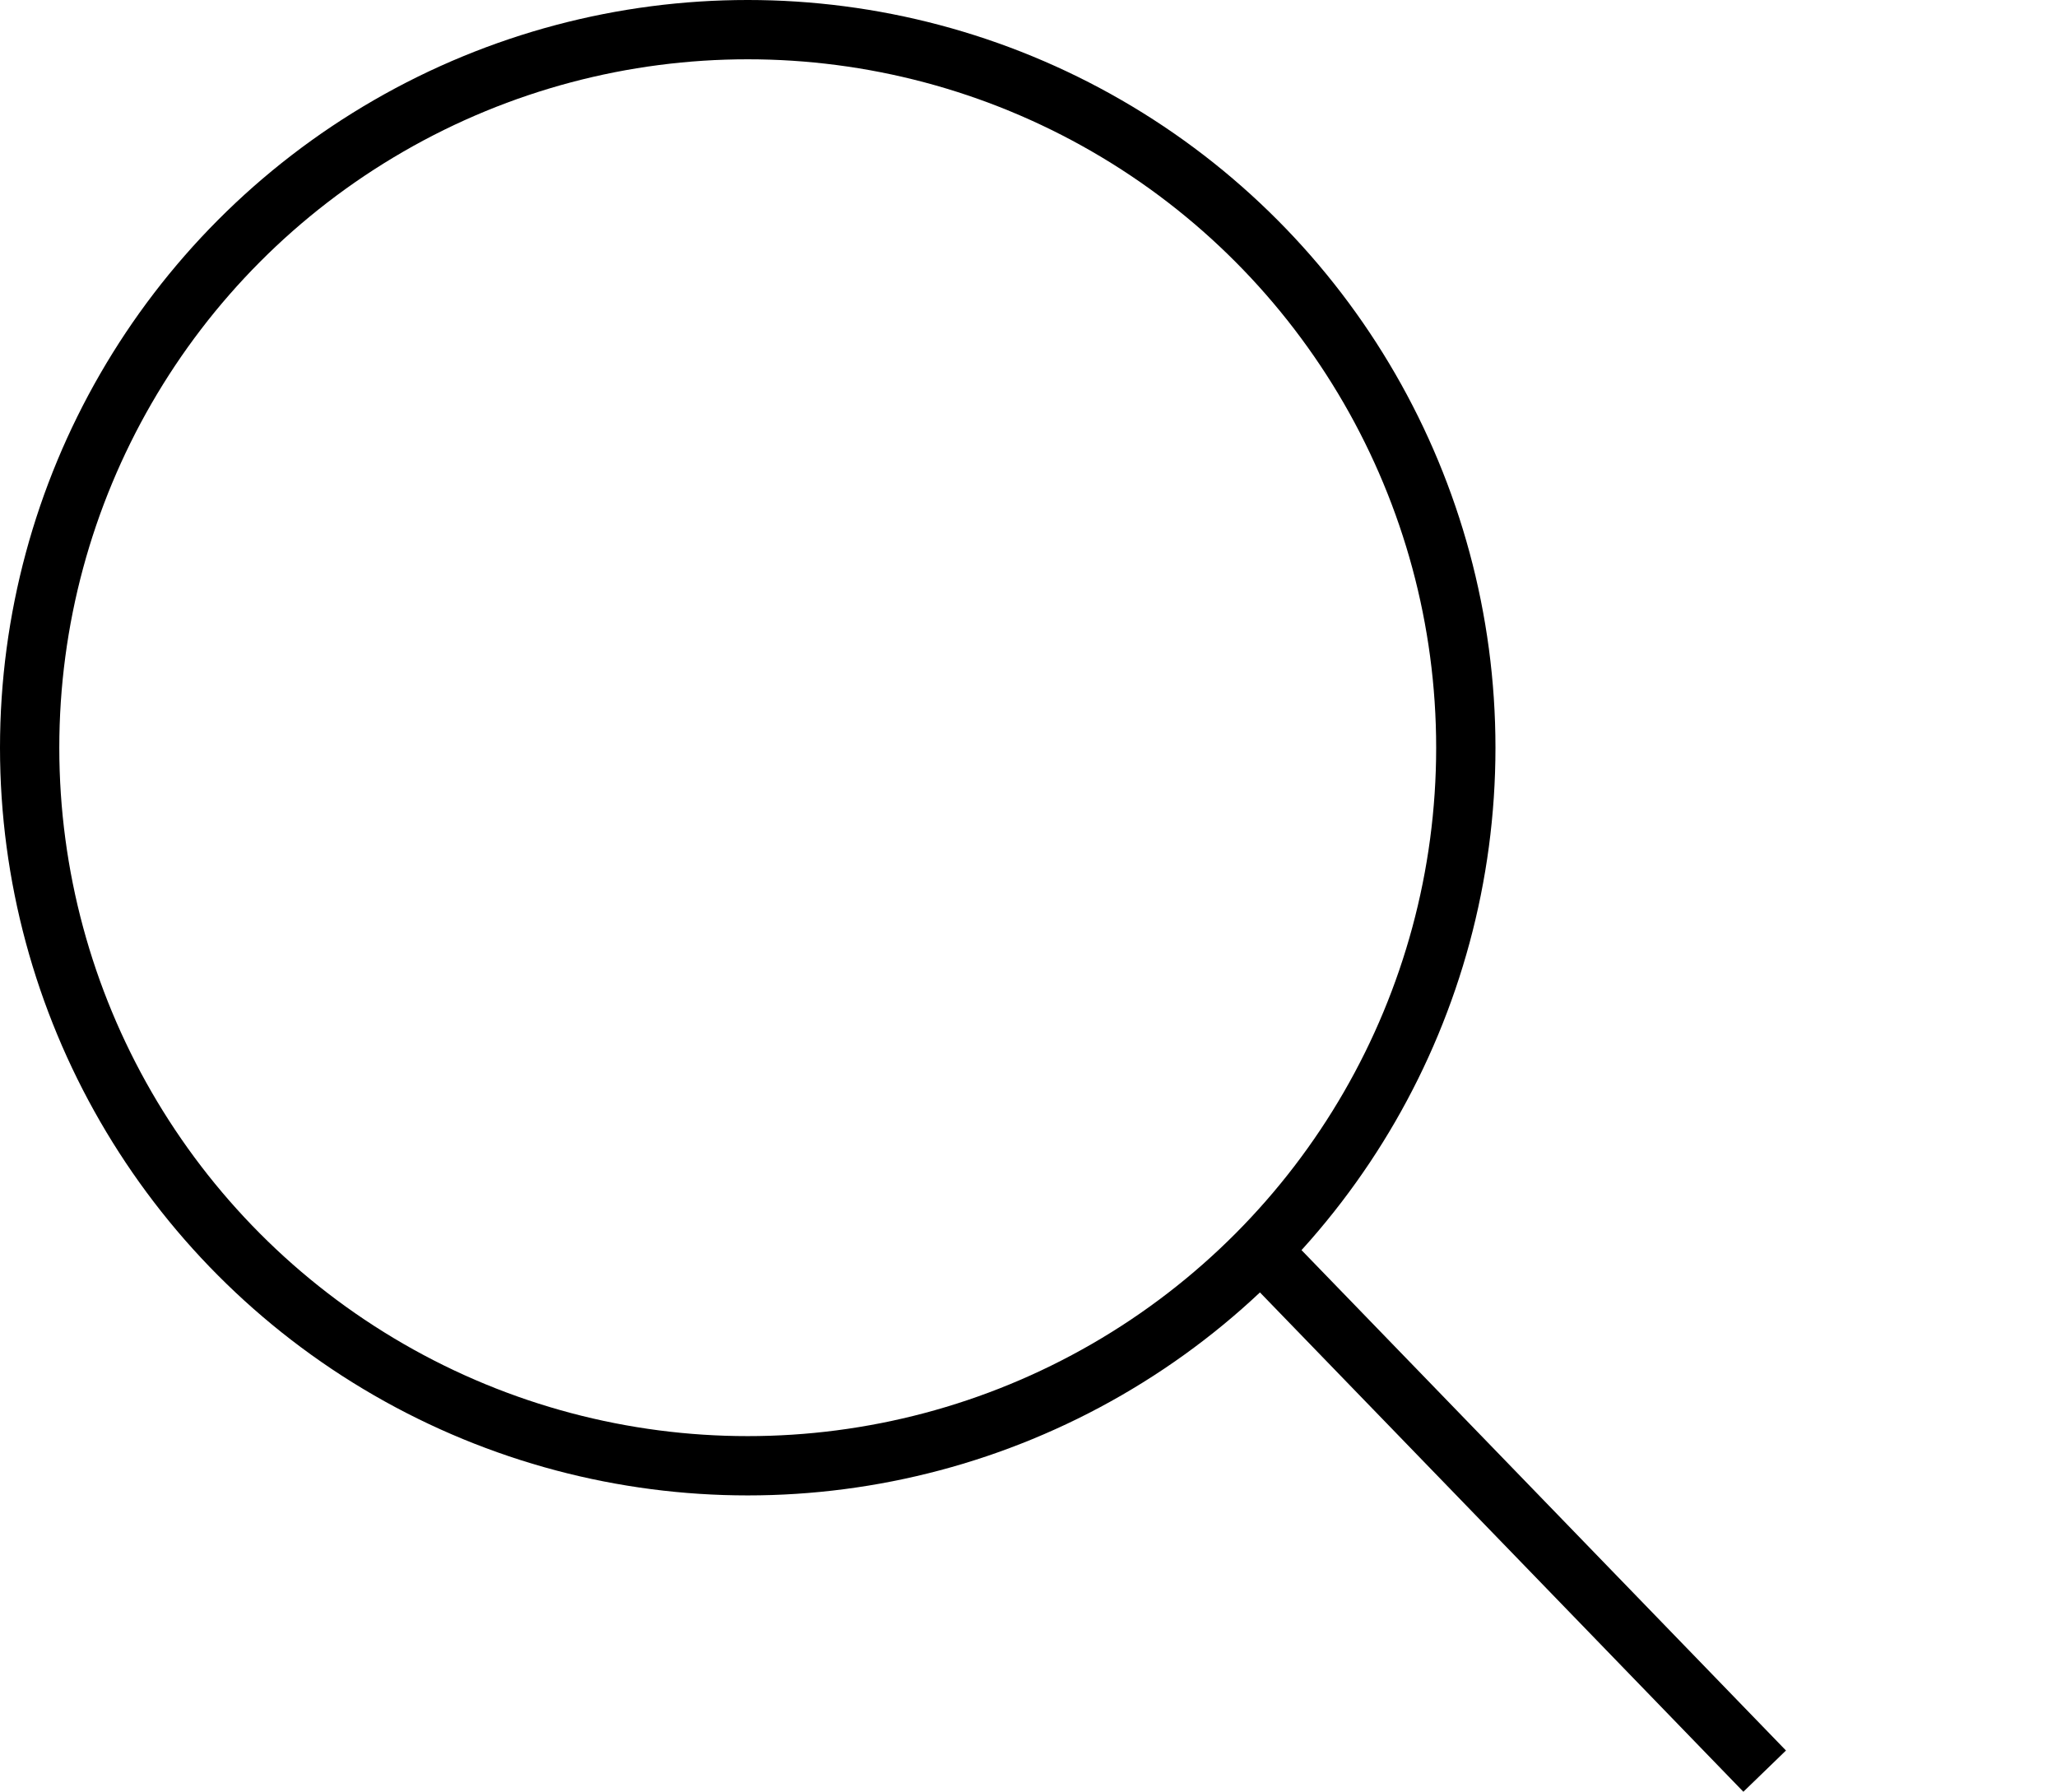 <svg xmlns="http://www.w3.org/2000/svg" viewBox="0 0 34.69 30.22"><defs><style>.cls-1{fill:none;stroke:#000;stroke-miterlimit:10;}</style></defs><g id="Layer_2" data-name="Layer 2"><g id="Layer_1-2" data-name="Layer 1"><line class="cls-1" x1="34.69" y1="29.66" x2="34.69" y2="29.66"/><line class="cls-1" x1="25.38" y1="20.28" x2="25.38" y2="20.28"/><circle class="cls-1" cx="12.61" cy="12.61" r="12.11"/><line class="cls-1" x1="21.26" y1="21.09" x2="29.76" y2="29.87"/></g></g></svg>